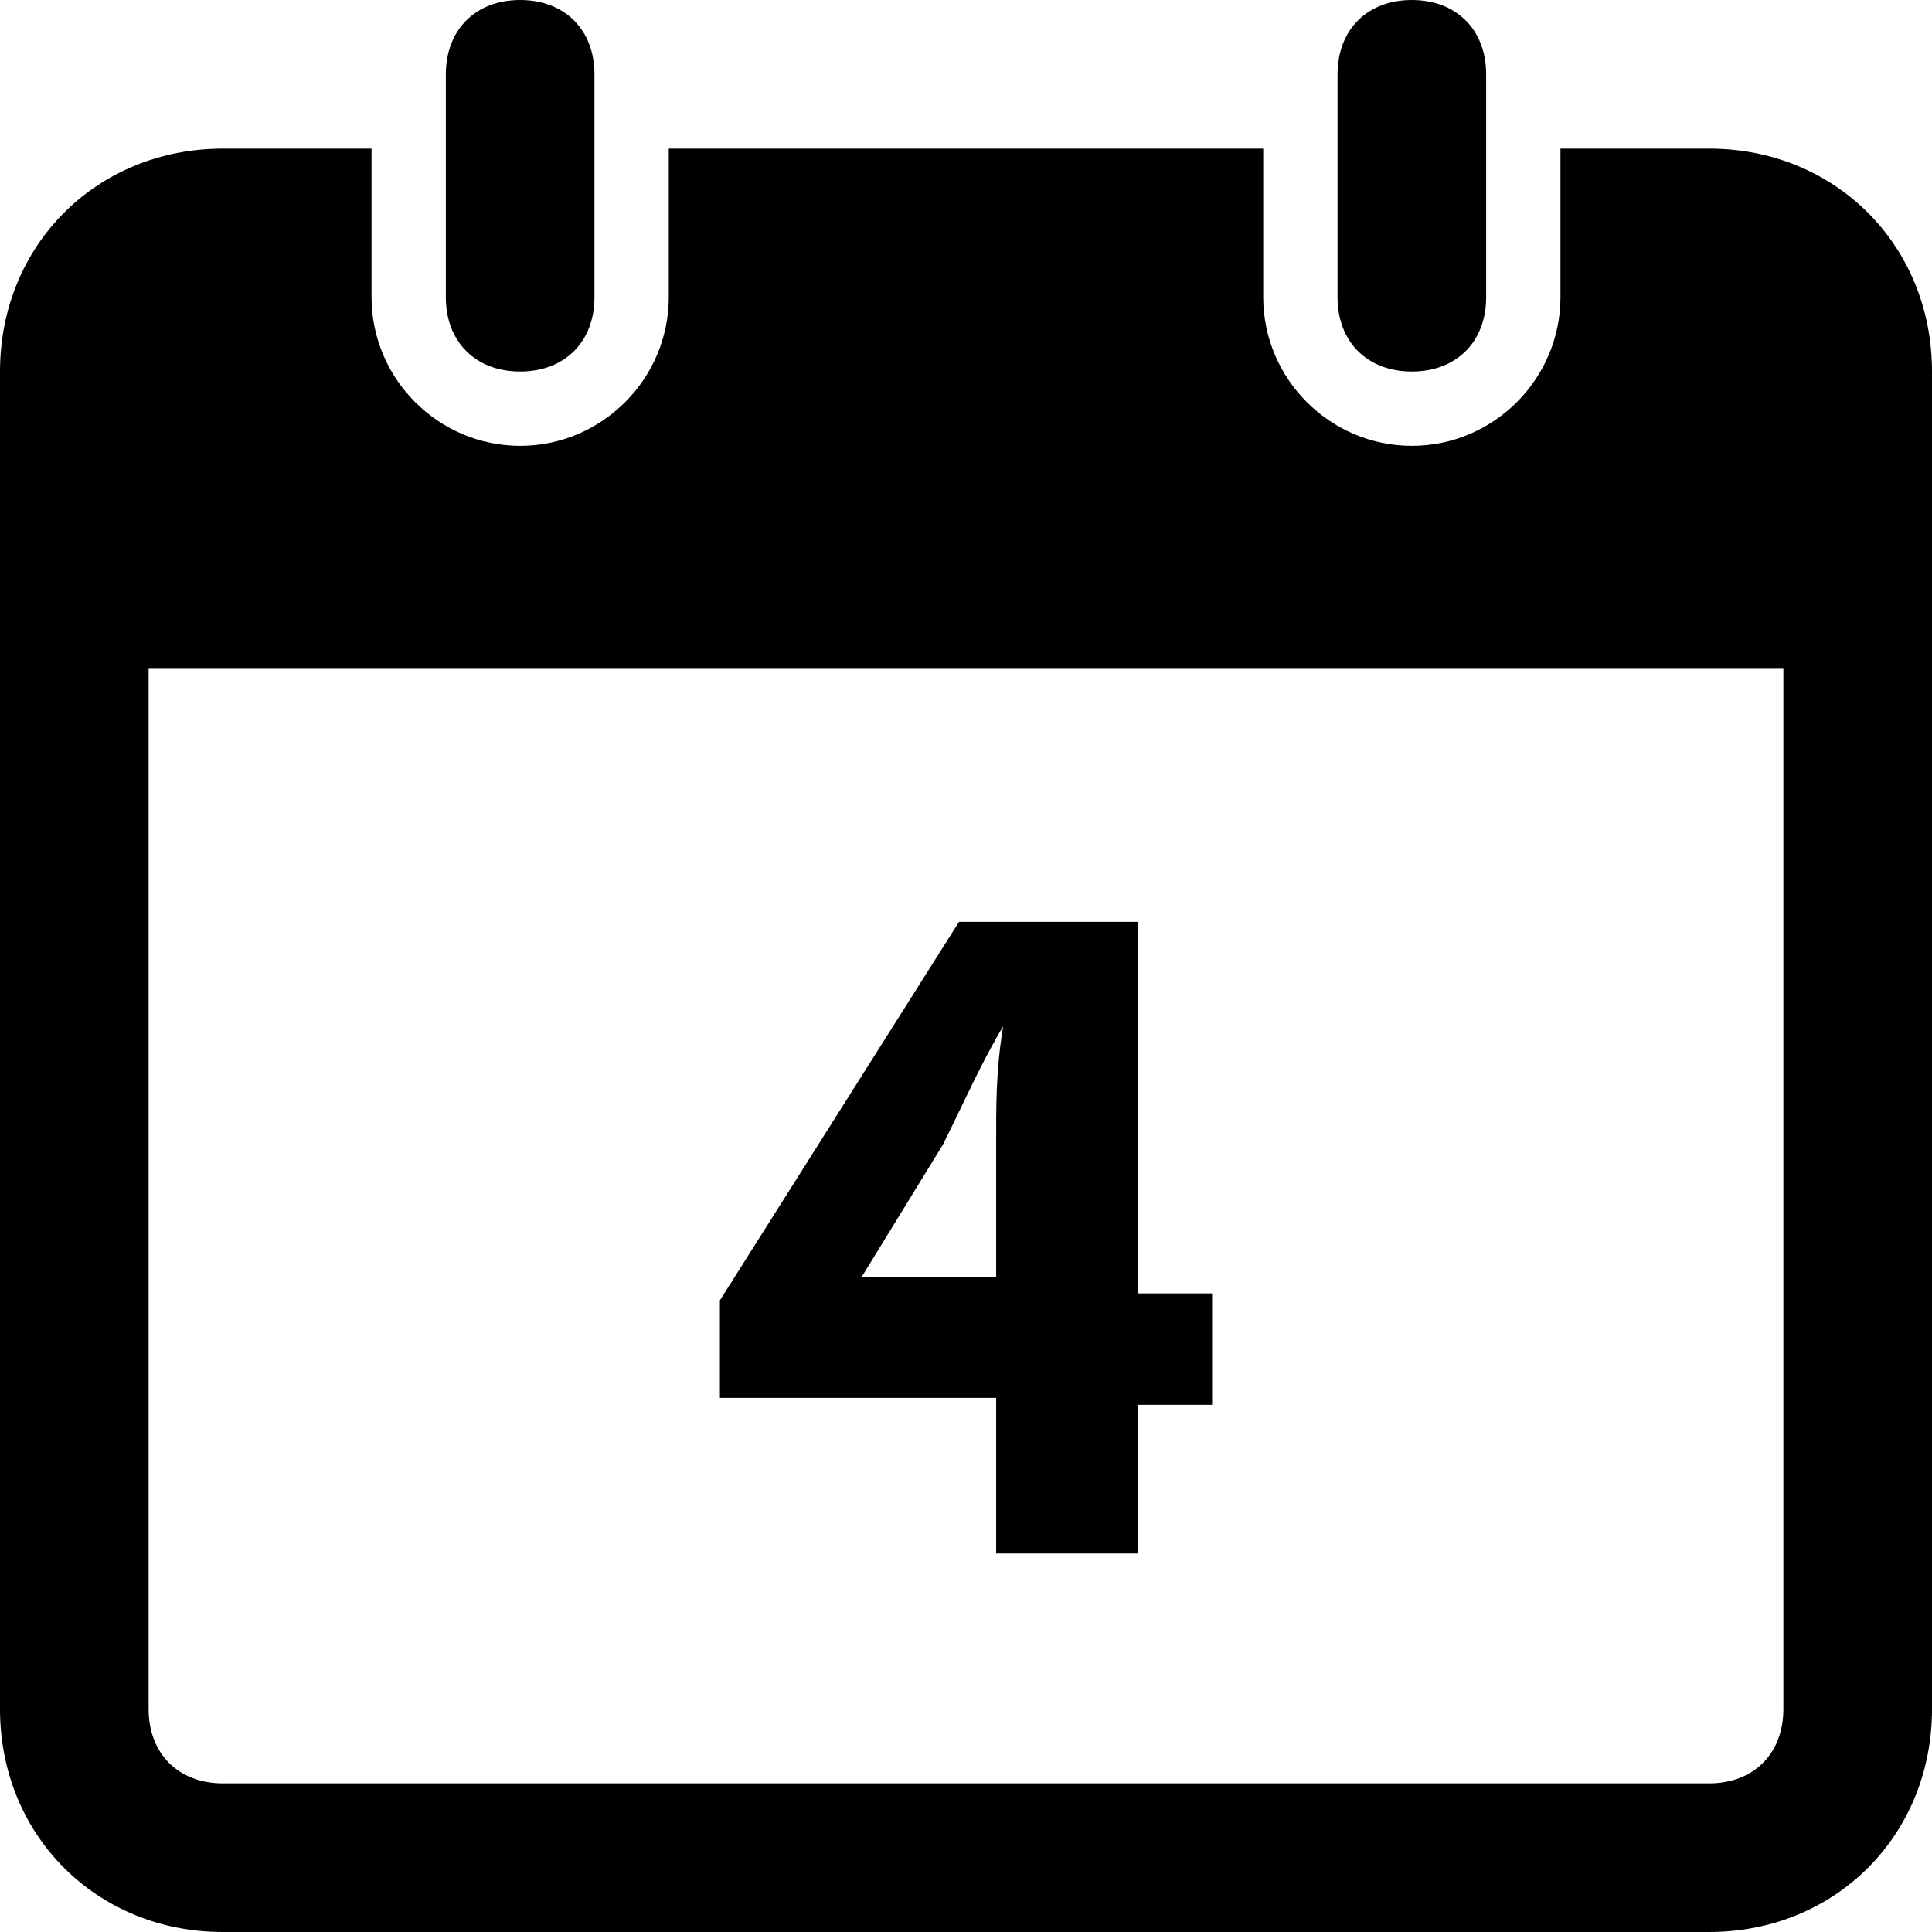 <?xml version="1.0"?>
<svg xmlns="http://www.w3.org/2000/svg" viewBox="0 0 26 26" enable-background="new 0 0 26 26">
    <path d="M 7 0 C 6.4 0 6 0.4 6 1 L 6 4 C 6 4.6 6.4 5 7 5 C 7.6 5 8 4.6 8 4 L 8 1 C 8 0.4 7.6 0 7 0 z M 19 0 C 18.4 0 18 0.4 18 1 L 18 4 C 18 4.6 18.4 5 19 5 C 19.6 5 20 4.6 20 4 L 20 1 C 20 0.4 19.6 0 19 0 z M 3 2 C 1.3 2 0 3.3 0 5 L 0 23 C 0 24.7 1.3 26 3 26 L 23 26 C 24.7 26 26 24.7 26 23 L 26 5 C 26 3.3 24.7 2 23 2 L 21 2 L 21 4 C 21 5.1 20.1 6 19 6 C 17.9 6 17 5.1 17 4 L 17 2 L 9 2 L 9 4 C 9 5.1 8.1 6 7 6 C 5.9 6 5 5.1 5 4 L 5 2 L 3 2 z M 2 9 L 24 9 L 24 23 C 24 23.6 23.6 24 23 24 L 3 24 C 2.4 24 2 23.6 2 23 L 2 9 z M 12.906 12.406 L 9.688 17.5 L 9.688 18.812 L 13.406 18.812 L 13.406 20.812 L 13.406 20.906 L 15.312 20.906 L 15.312 18.906 L 16.312 18.906 L 16.312 17.406 L 15.312 17.406 L 15.312 12.406 L 12.906 12.406 z M 13.5 13.812 C 13.4 14.412 13.406 14.906 13.406 15.406 L 13.406 17.188 L 11.594 17.188 L 12.688 15.406 C 12.988 14.806 13.2 14.312 13.5 13.812 z"/>
</svg>
